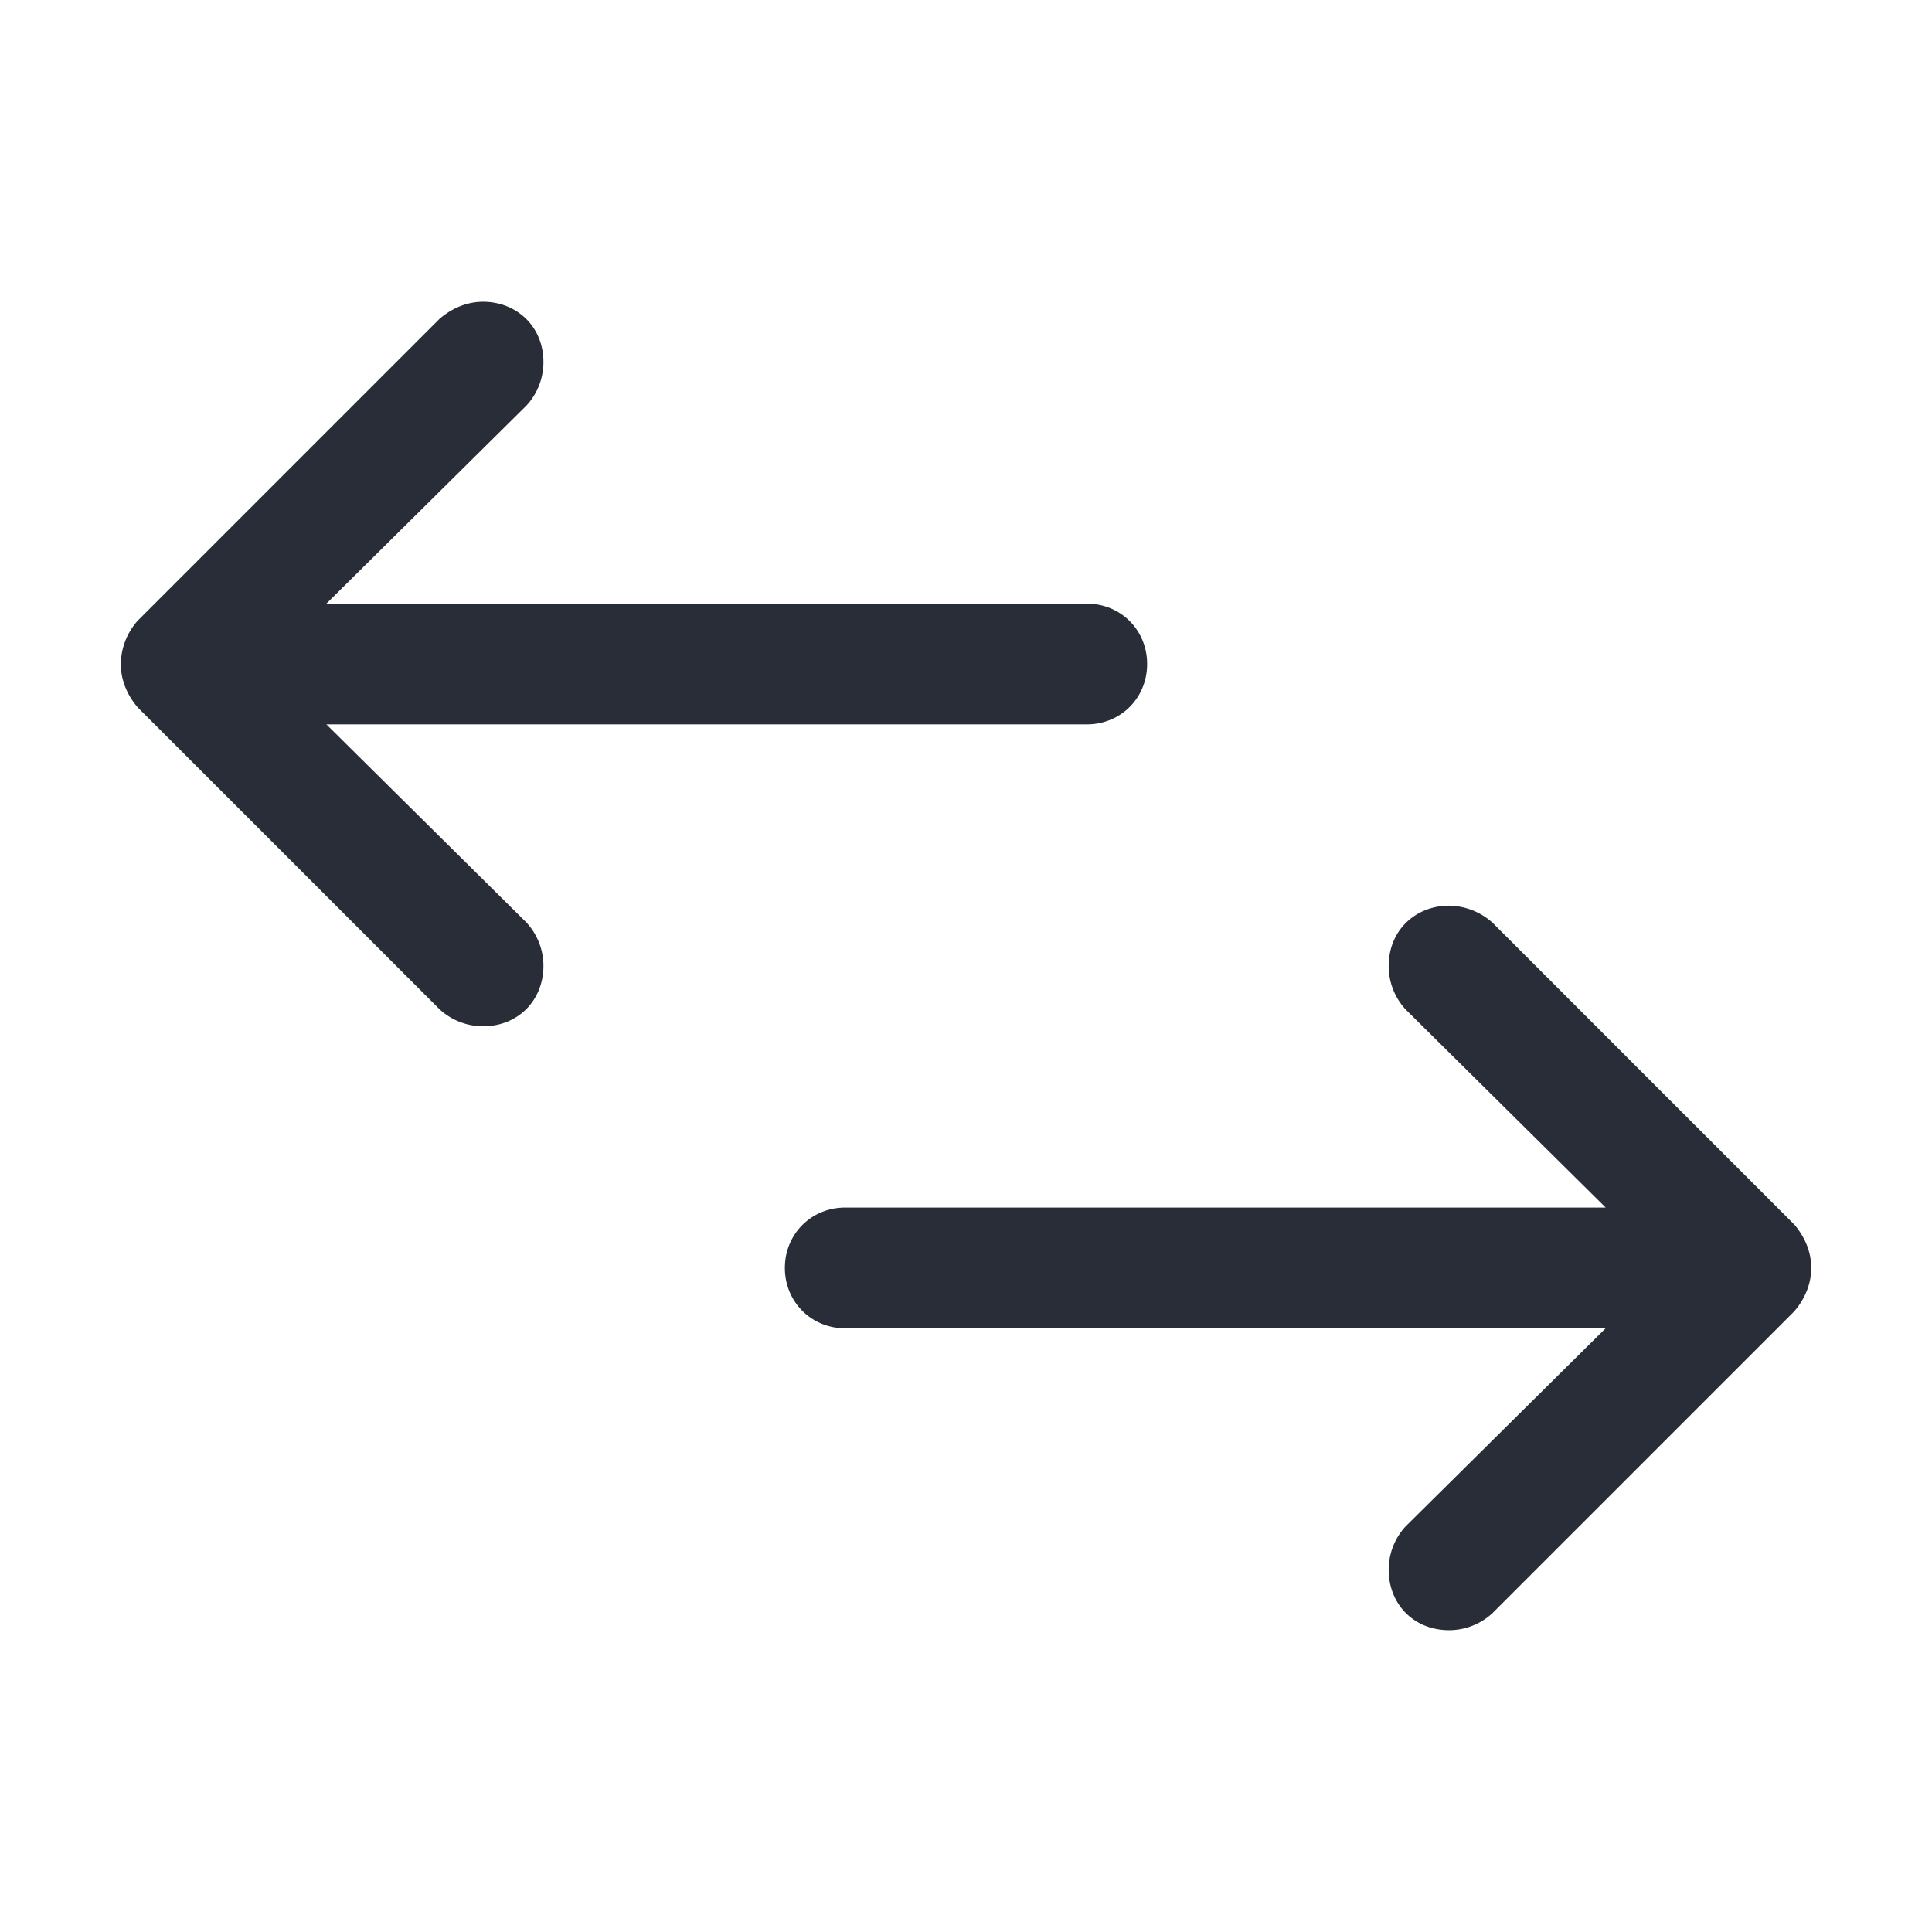 <svg xmlns="http://www.w3.org/2000/svg" width="32" height="32" fill="none"><g clip-path="url(#a)"><path fill="#282D37" fill-rule="evenodd" d="m7.281 5.28-5 5a1.1 1.1 0 0 0-.28.718c0 .25.093.5.28.719l5 5c.204.187.461.281.72.281.589 0 1-.438 1-1 0-.258-.095-.516-.282-.719l-3.313-3.281H18c.563 0 1-.437 1-1s-.437-1-1-1H5.406L8.72 6.717c.187-.203.281-.461.281-.719 0-.6-.453-1-1-1-.25 0-.5.094-.719.281M24.72 15.282a1.1 1.1 0 0 0-.719-.281c-.546 0-1 .4-1 1 0 .258.094.516.281.719l3.313 3.281H14c-.562 0-1 .438-1 1s.438 1 1 1h12.594l-3.313 3.281a1.06 1.06 0 0 0-.28.719c0 .562.41 1 1 1 .257 0 .515-.094.718-.281l5-5c.187-.219.281-.469.281-.719s-.094-.5-.281-.719z" clip-rule="evenodd"/></g><defs><clipPath id="a"><path fill="#fff" d="M0 0h32v32H0z"/></clipPath></defs></svg>